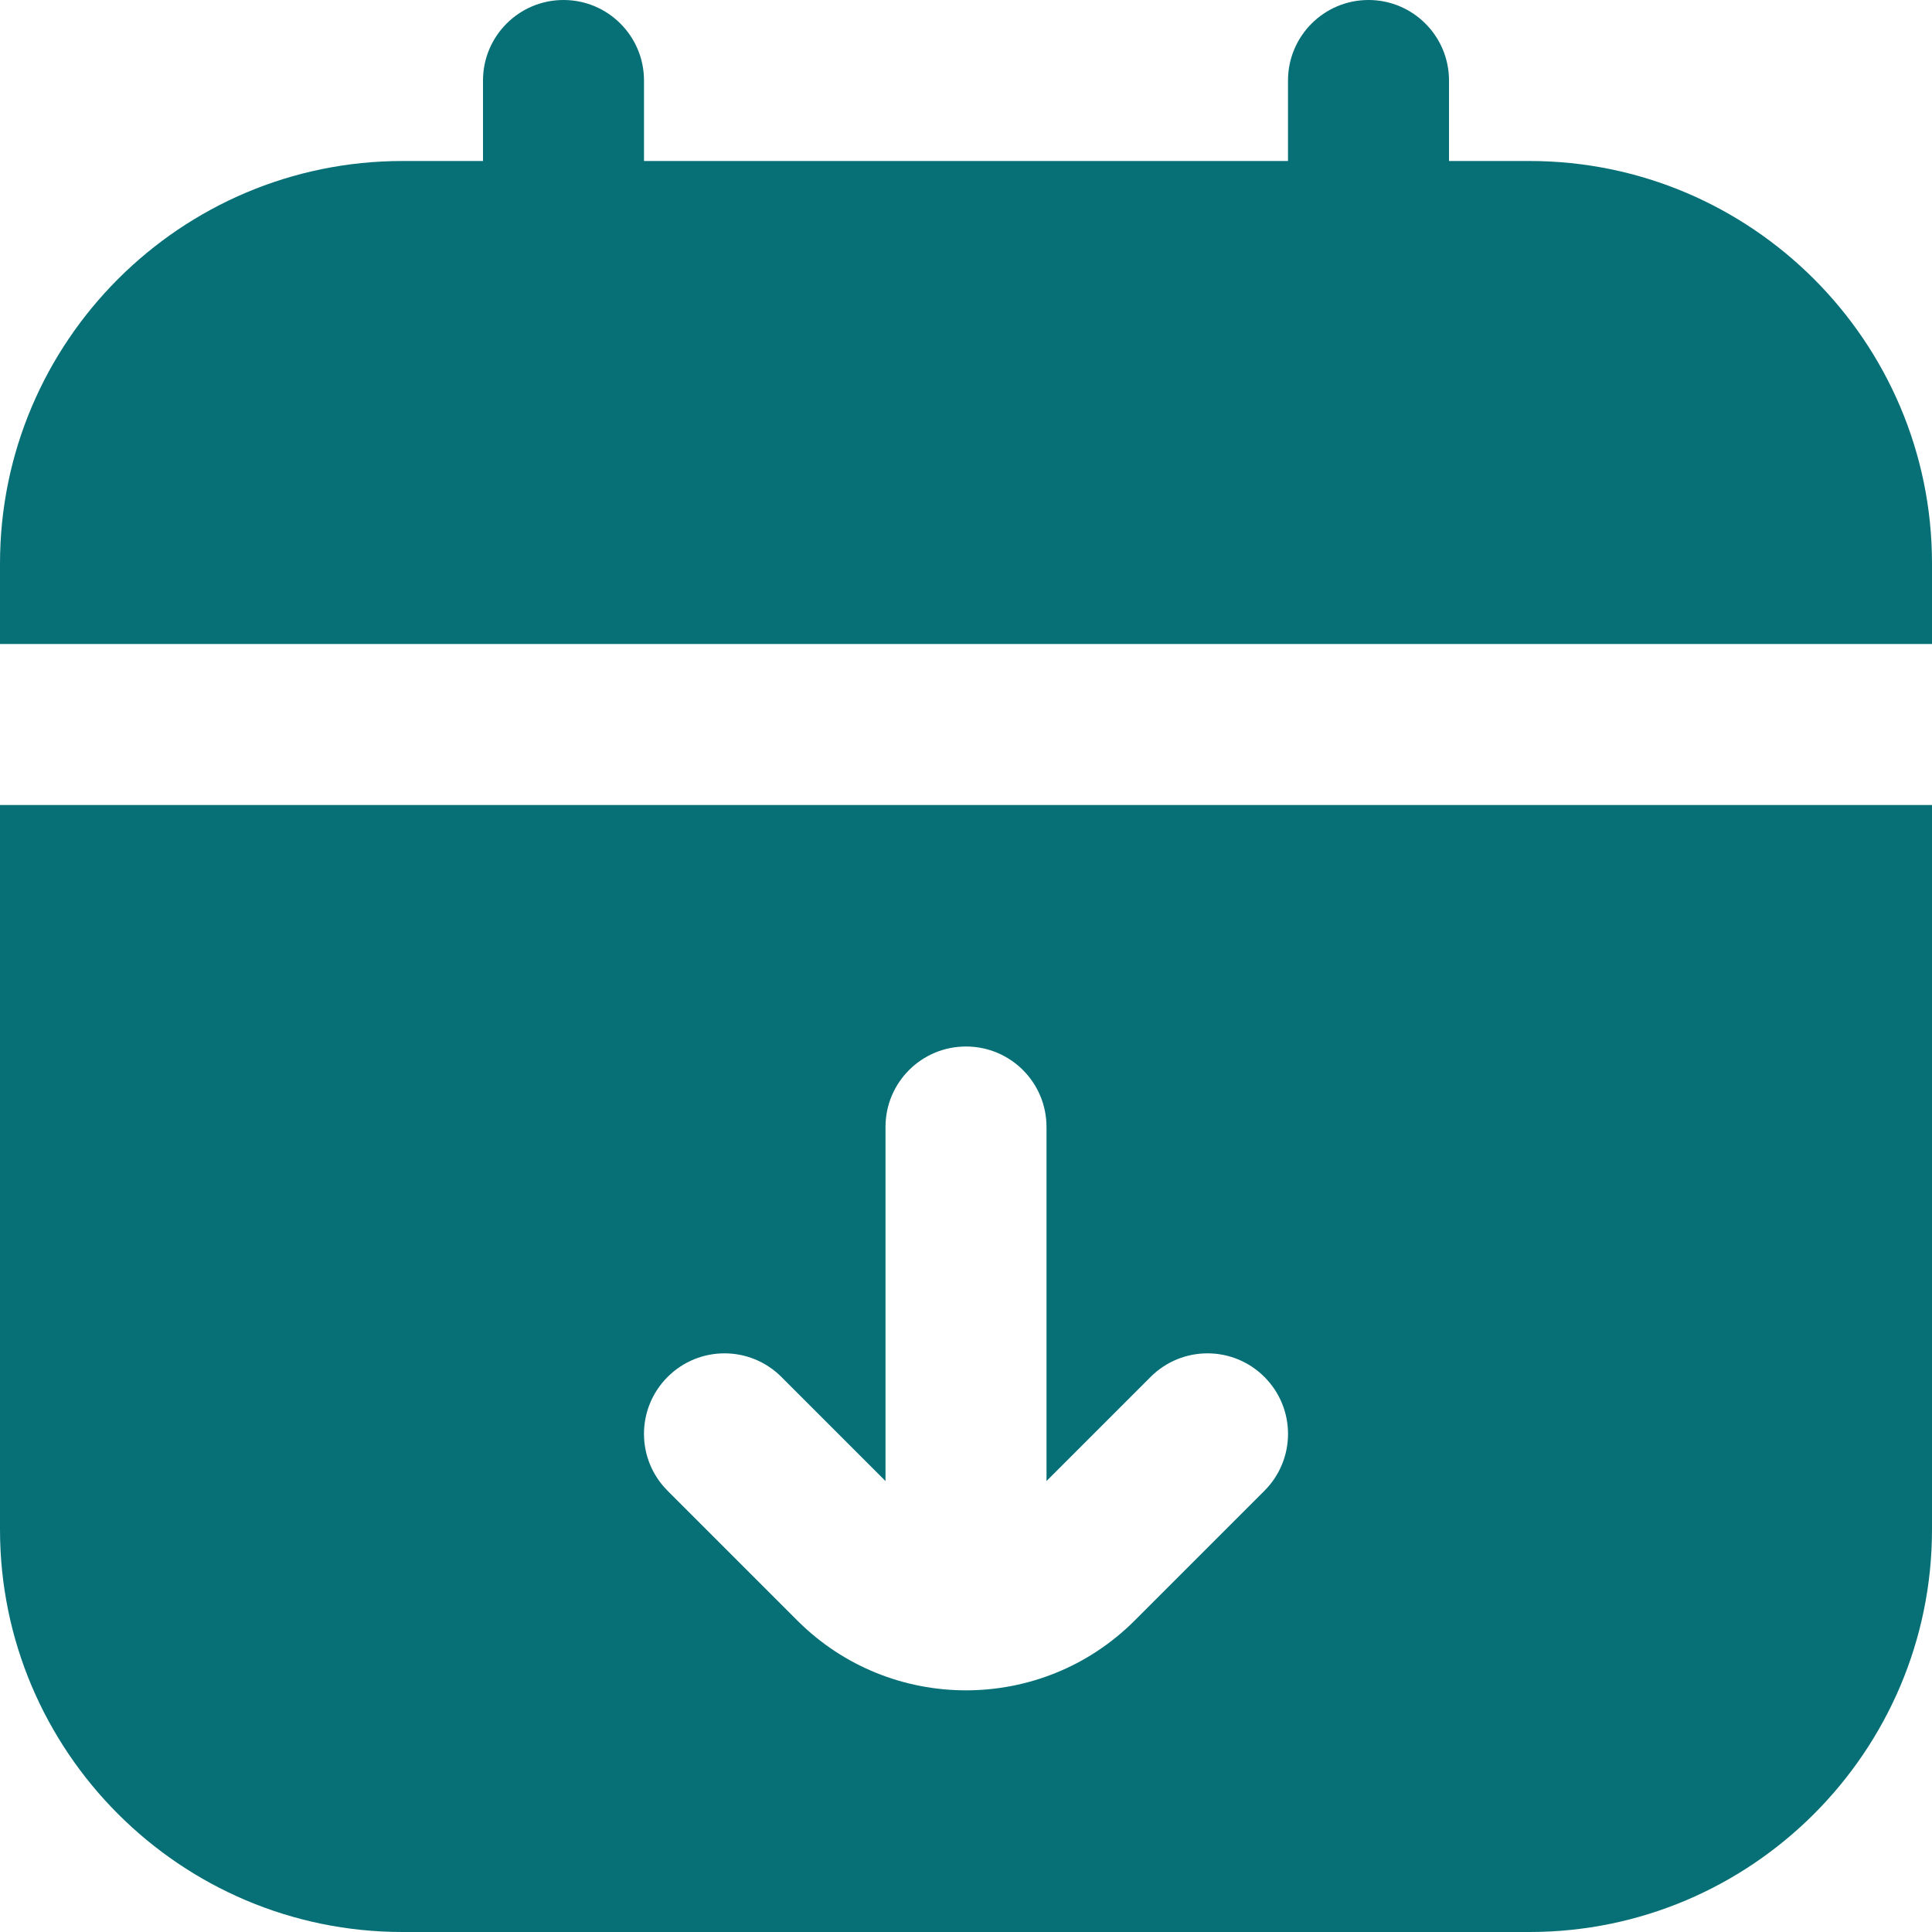 <?xml version="1.0" encoding="UTF-8"?>
<svg xmlns="http://www.w3.org/2000/svg" id="Layer_1" data-name="Layer 1" viewBox="0 0 24 24" width="512" height="512">
    <path fill="#077076" d="m0,19c0,2.757,2.243,5,5,5h14c2.757,0,5-2.243,5-5v-9H0v9Zm8.293-1.895c.391-.391,1.023-.391,1.414,0l1.293,1.293v-4.398c0-.553.447-1,1-1s1,.447,1,1v4.398l1.293-1.293c.391-.391,1.023-.391,1.414,0s.391,1.023,0,1.414l-1.613,1.613c-.577.577-1.336.866-2.094.866s-1.517-.289-2.094-.866l-1.613-1.613c-.391-.391-.391-1.023,0-1.414Zm15.707-10.105v1H0v-1C0,4.243,2.243,2,5,2h1v-1c0-.552.448-1,1-1s1,.448,1,1v1h8v-1c0-.552.448-1,1-1s1,.448,1,1v1h1c2.757,0,5,2.243,5,5Z"/>
</svg>
